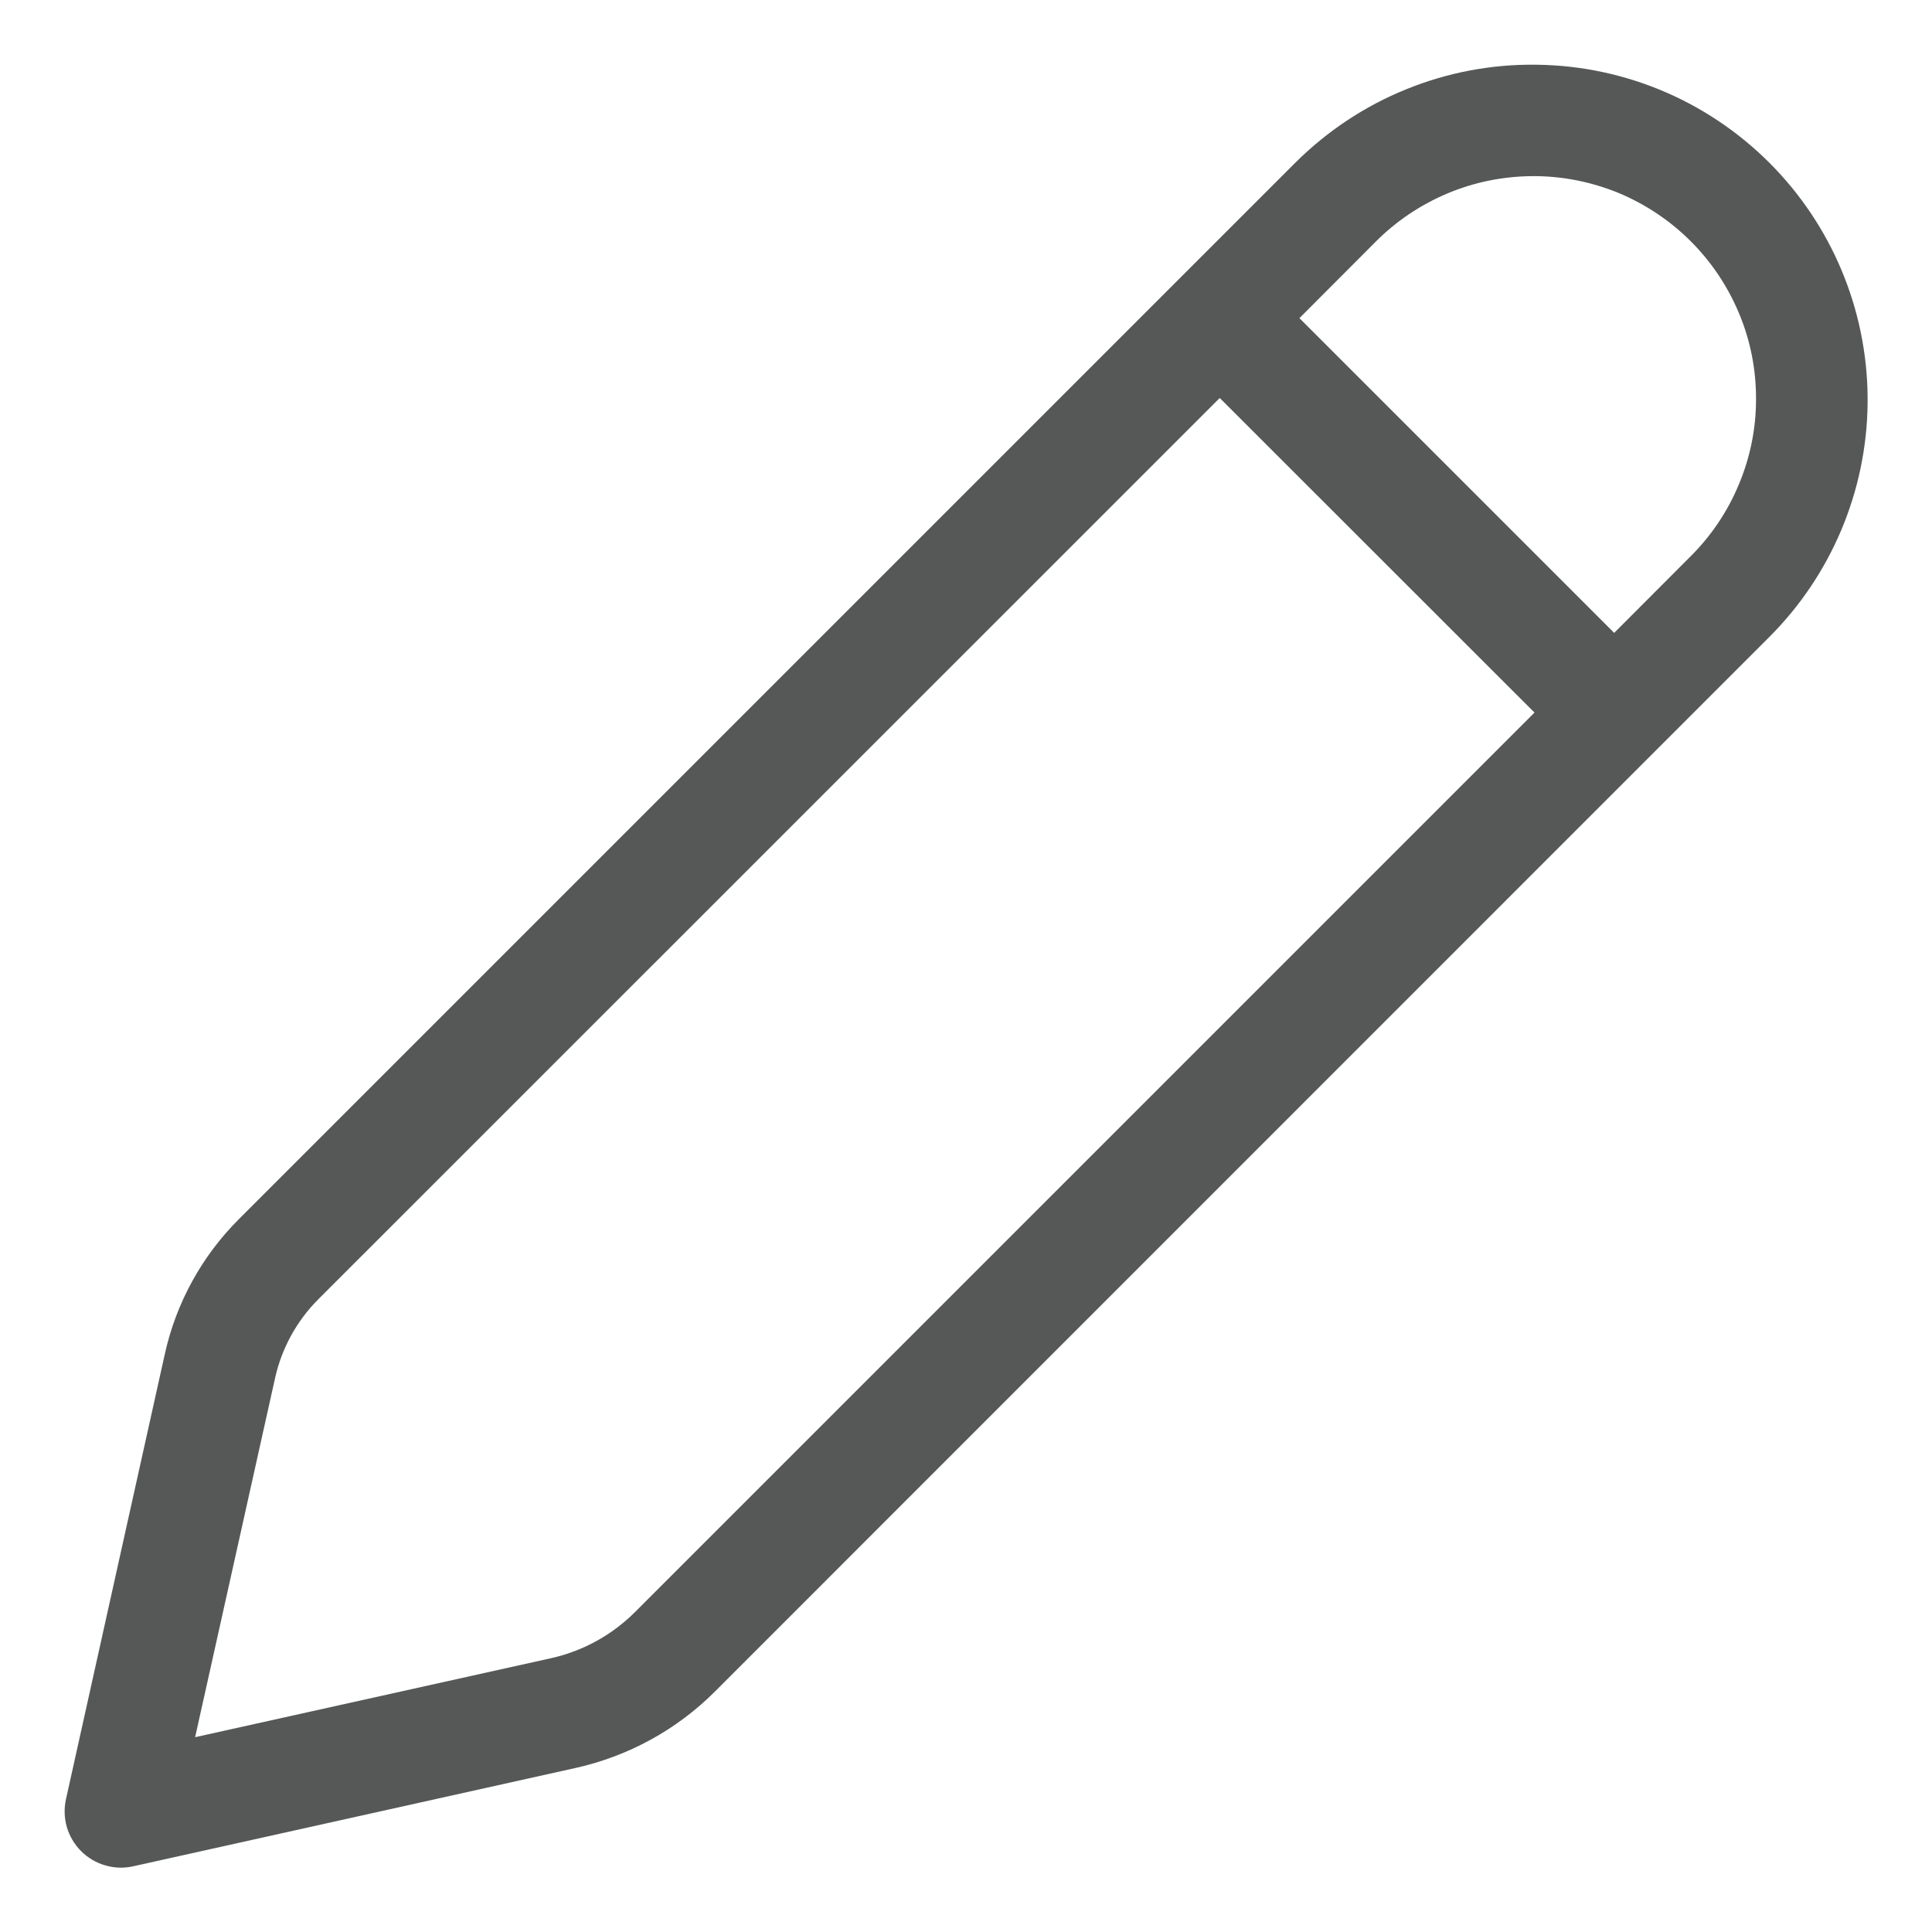 <svg width="12" height="12" viewBox="0 0 12 12" fill="none" xmlns="http://www.w3.org/2000/svg">
<path d="M11.027 1.049C10.835 0.847 10.605 0.686 10.351 0.575C10.096 0.464 9.822 0.405 9.544 0.402C9.266 0.398 8.99 0.45 8.733 0.555C8.476 0.659 8.242 0.815 8.045 1.011L1.483 7.573C1.253 7.803 1.094 8.093 1.024 8.409L0.41 11.174C0.397 11.232 0.399 11.291 0.415 11.348C0.432 11.405 0.462 11.456 0.504 11.498C0.545 11.539 0.597 11.57 0.653 11.586C0.71 11.603 0.769 11.605 0.827 11.592L3.576 10.981C3.903 10.908 4.203 10.744 4.44 10.507L10.99 3.956C11.374 3.572 11.593 3.053 11.6 2.51C11.607 1.967 11.401 1.442 11.027 1.049ZM8.54 1.506C8.668 1.376 8.821 1.273 8.989 1.202C9.157 1.131 9.337 1.095 9.52 1.094C9.702 1.093 9.883 1.129 10.052 1.198C10.22 1.268 10.373 1.37 10.502 1.499C10.631 1.628 10.733 1.781 10.803 1.95C10.873 2.118 10.908 2.299 10.907 2.481C10.907 2.664 10.87 2.844 10.799 3.012C10.729 3.18 10.625 3.333 10.495 3.461L10.026 3.931L8.071 1.976L8.54 1.506ZM7.576 2.472L9.531 4.426L3.945 10.012C3.802 10.155 3.621 10.255 3.424 10.299L1.212 10.79L1.708 8.562C1.749 8.375 1.843 8.204 1.978 8.069L7.576 2.472Z" fill="#565858"/>
</svg>
